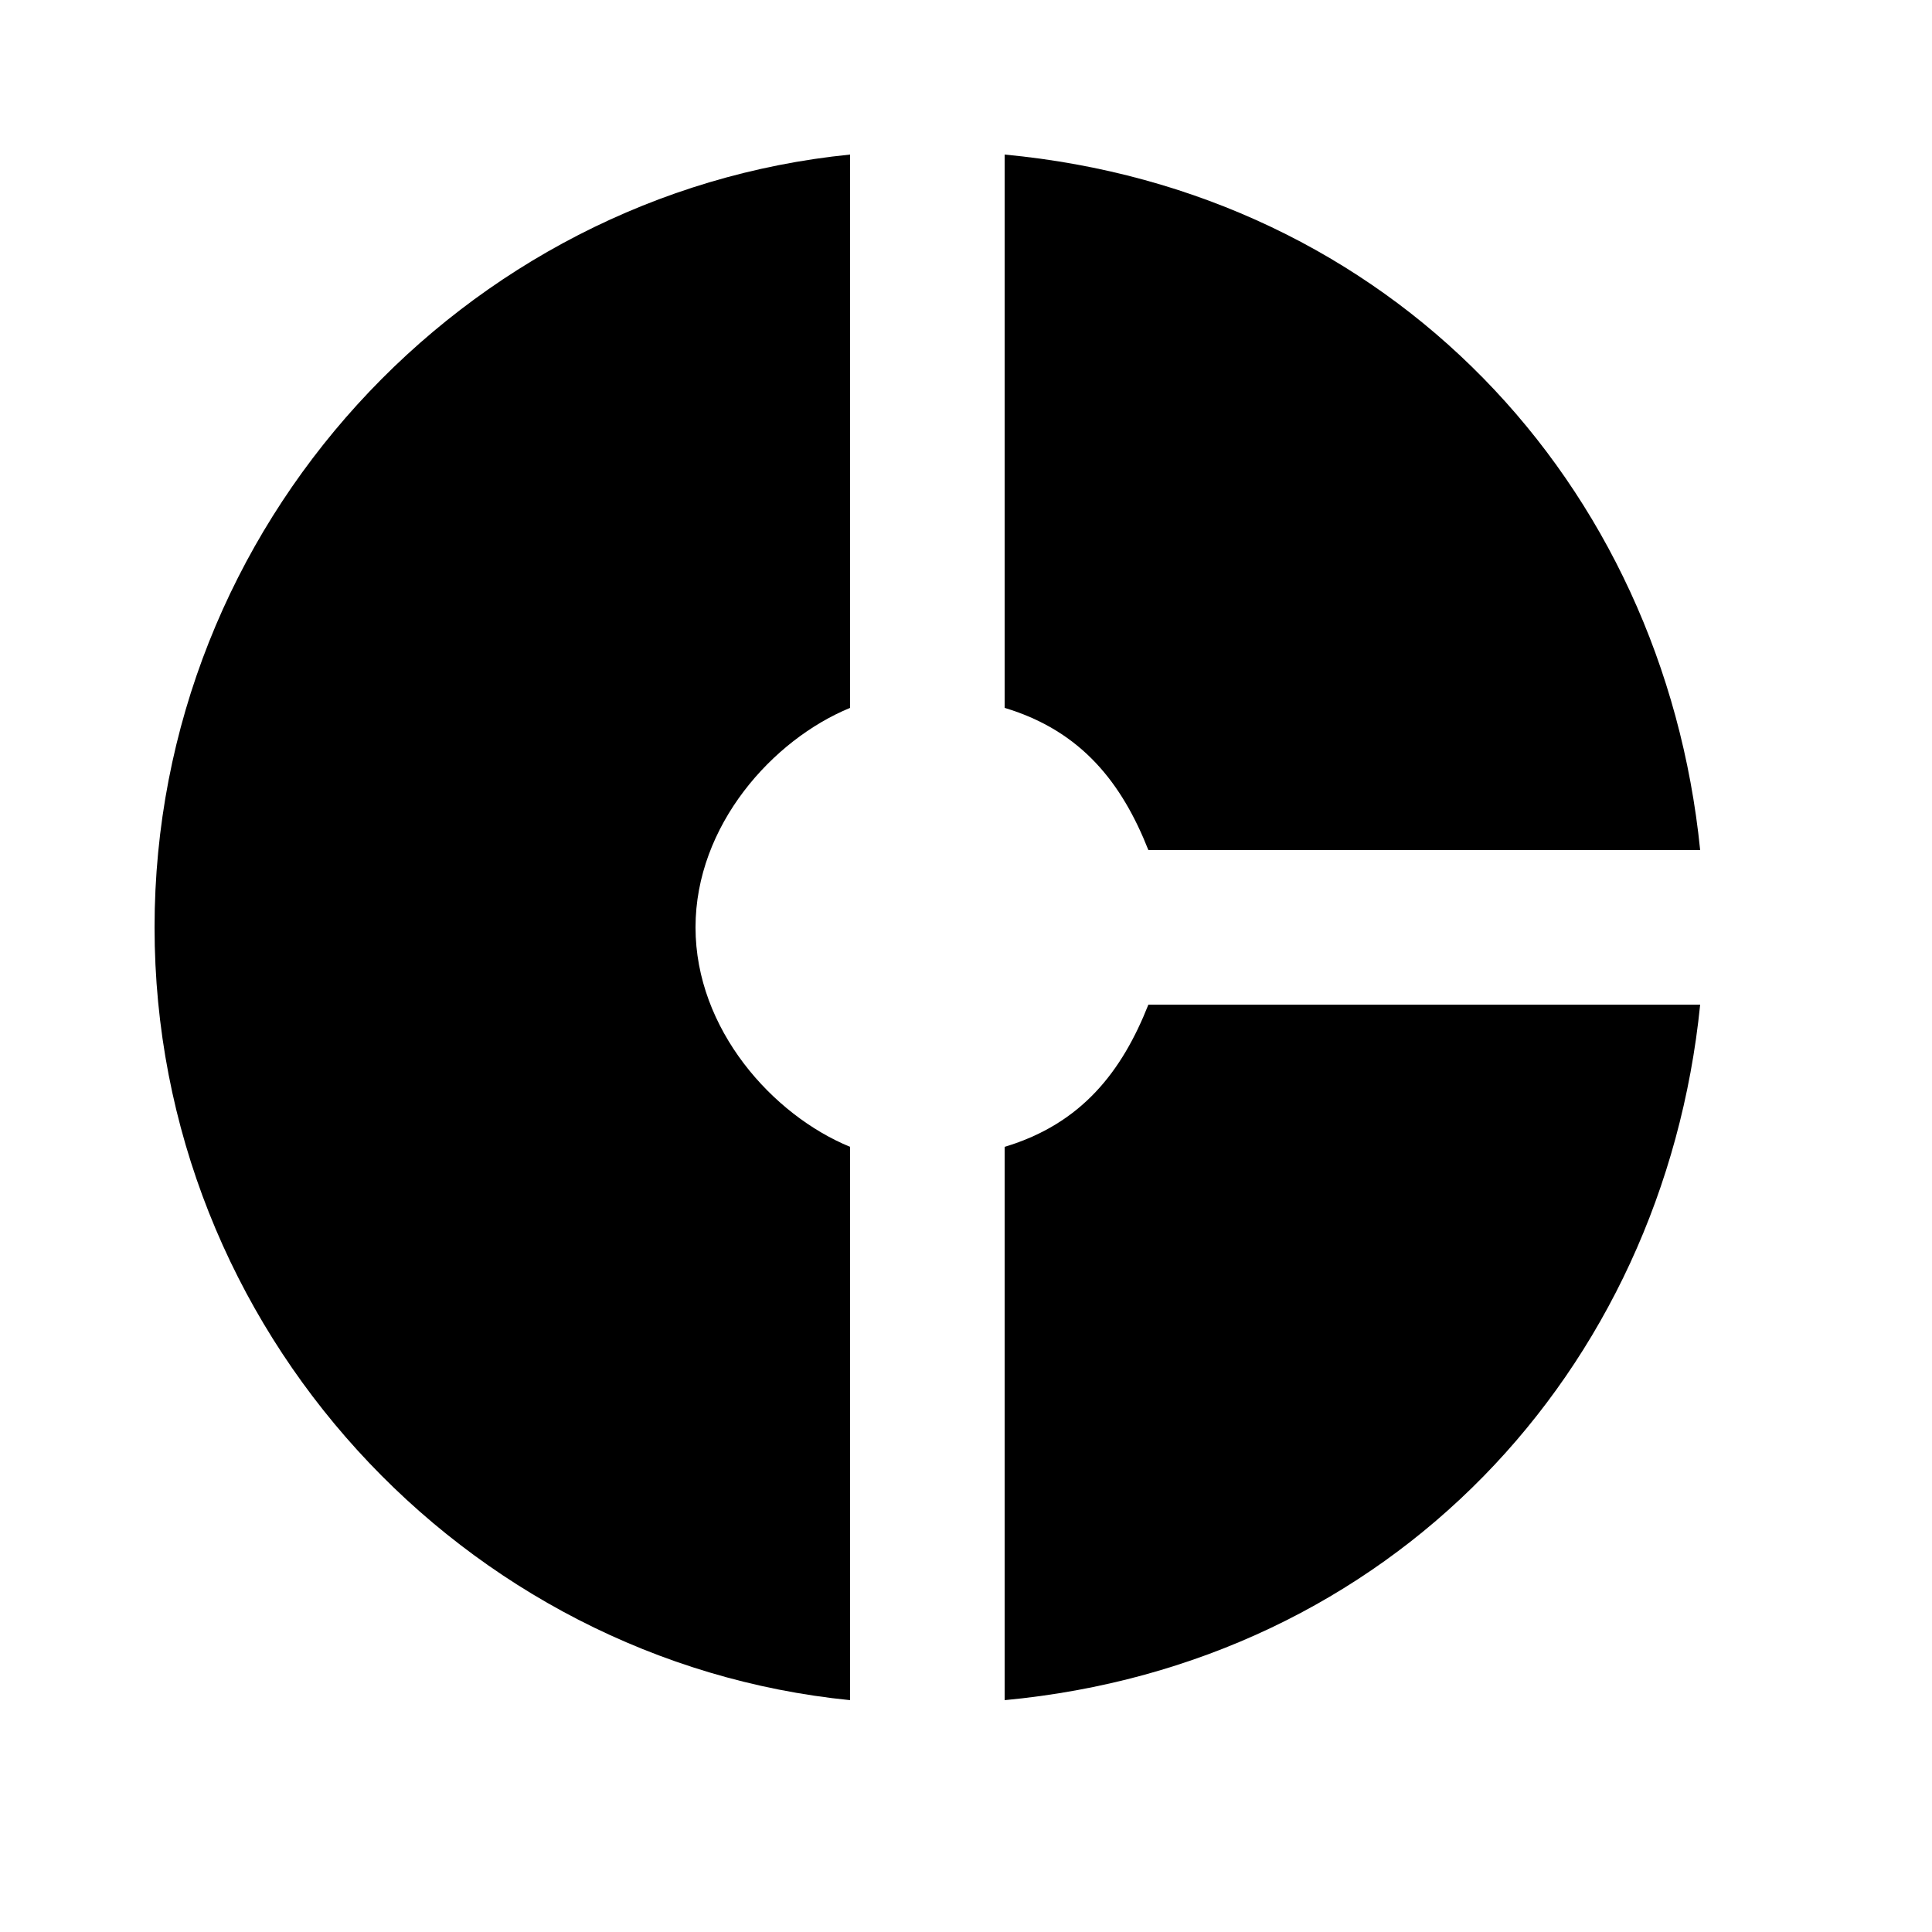 <svg xmlns="http://www.w3.org/2000/svg" viewBox="0 0 25 25"><g fill-rule="evenodd"><path d="M11 9.16V2c-5 .5-9 4.79-9 10s4 9.5 9 10v-7.16c-1-.41-2-1.52-2-2.84 0-1.32 1-2.43 2-2.84z"/><path fill="currentColor" d="M14.86 11H22c-.48-4.75-4-8.53-9-9v7.16c1 .3 1.52.98 1.86 1.84zM13 14.84V22c5-.47 8.52-4.25 9-9h-7.14c-.34.86-.86 1.54-1.86 1.84z"/></g></svg>
